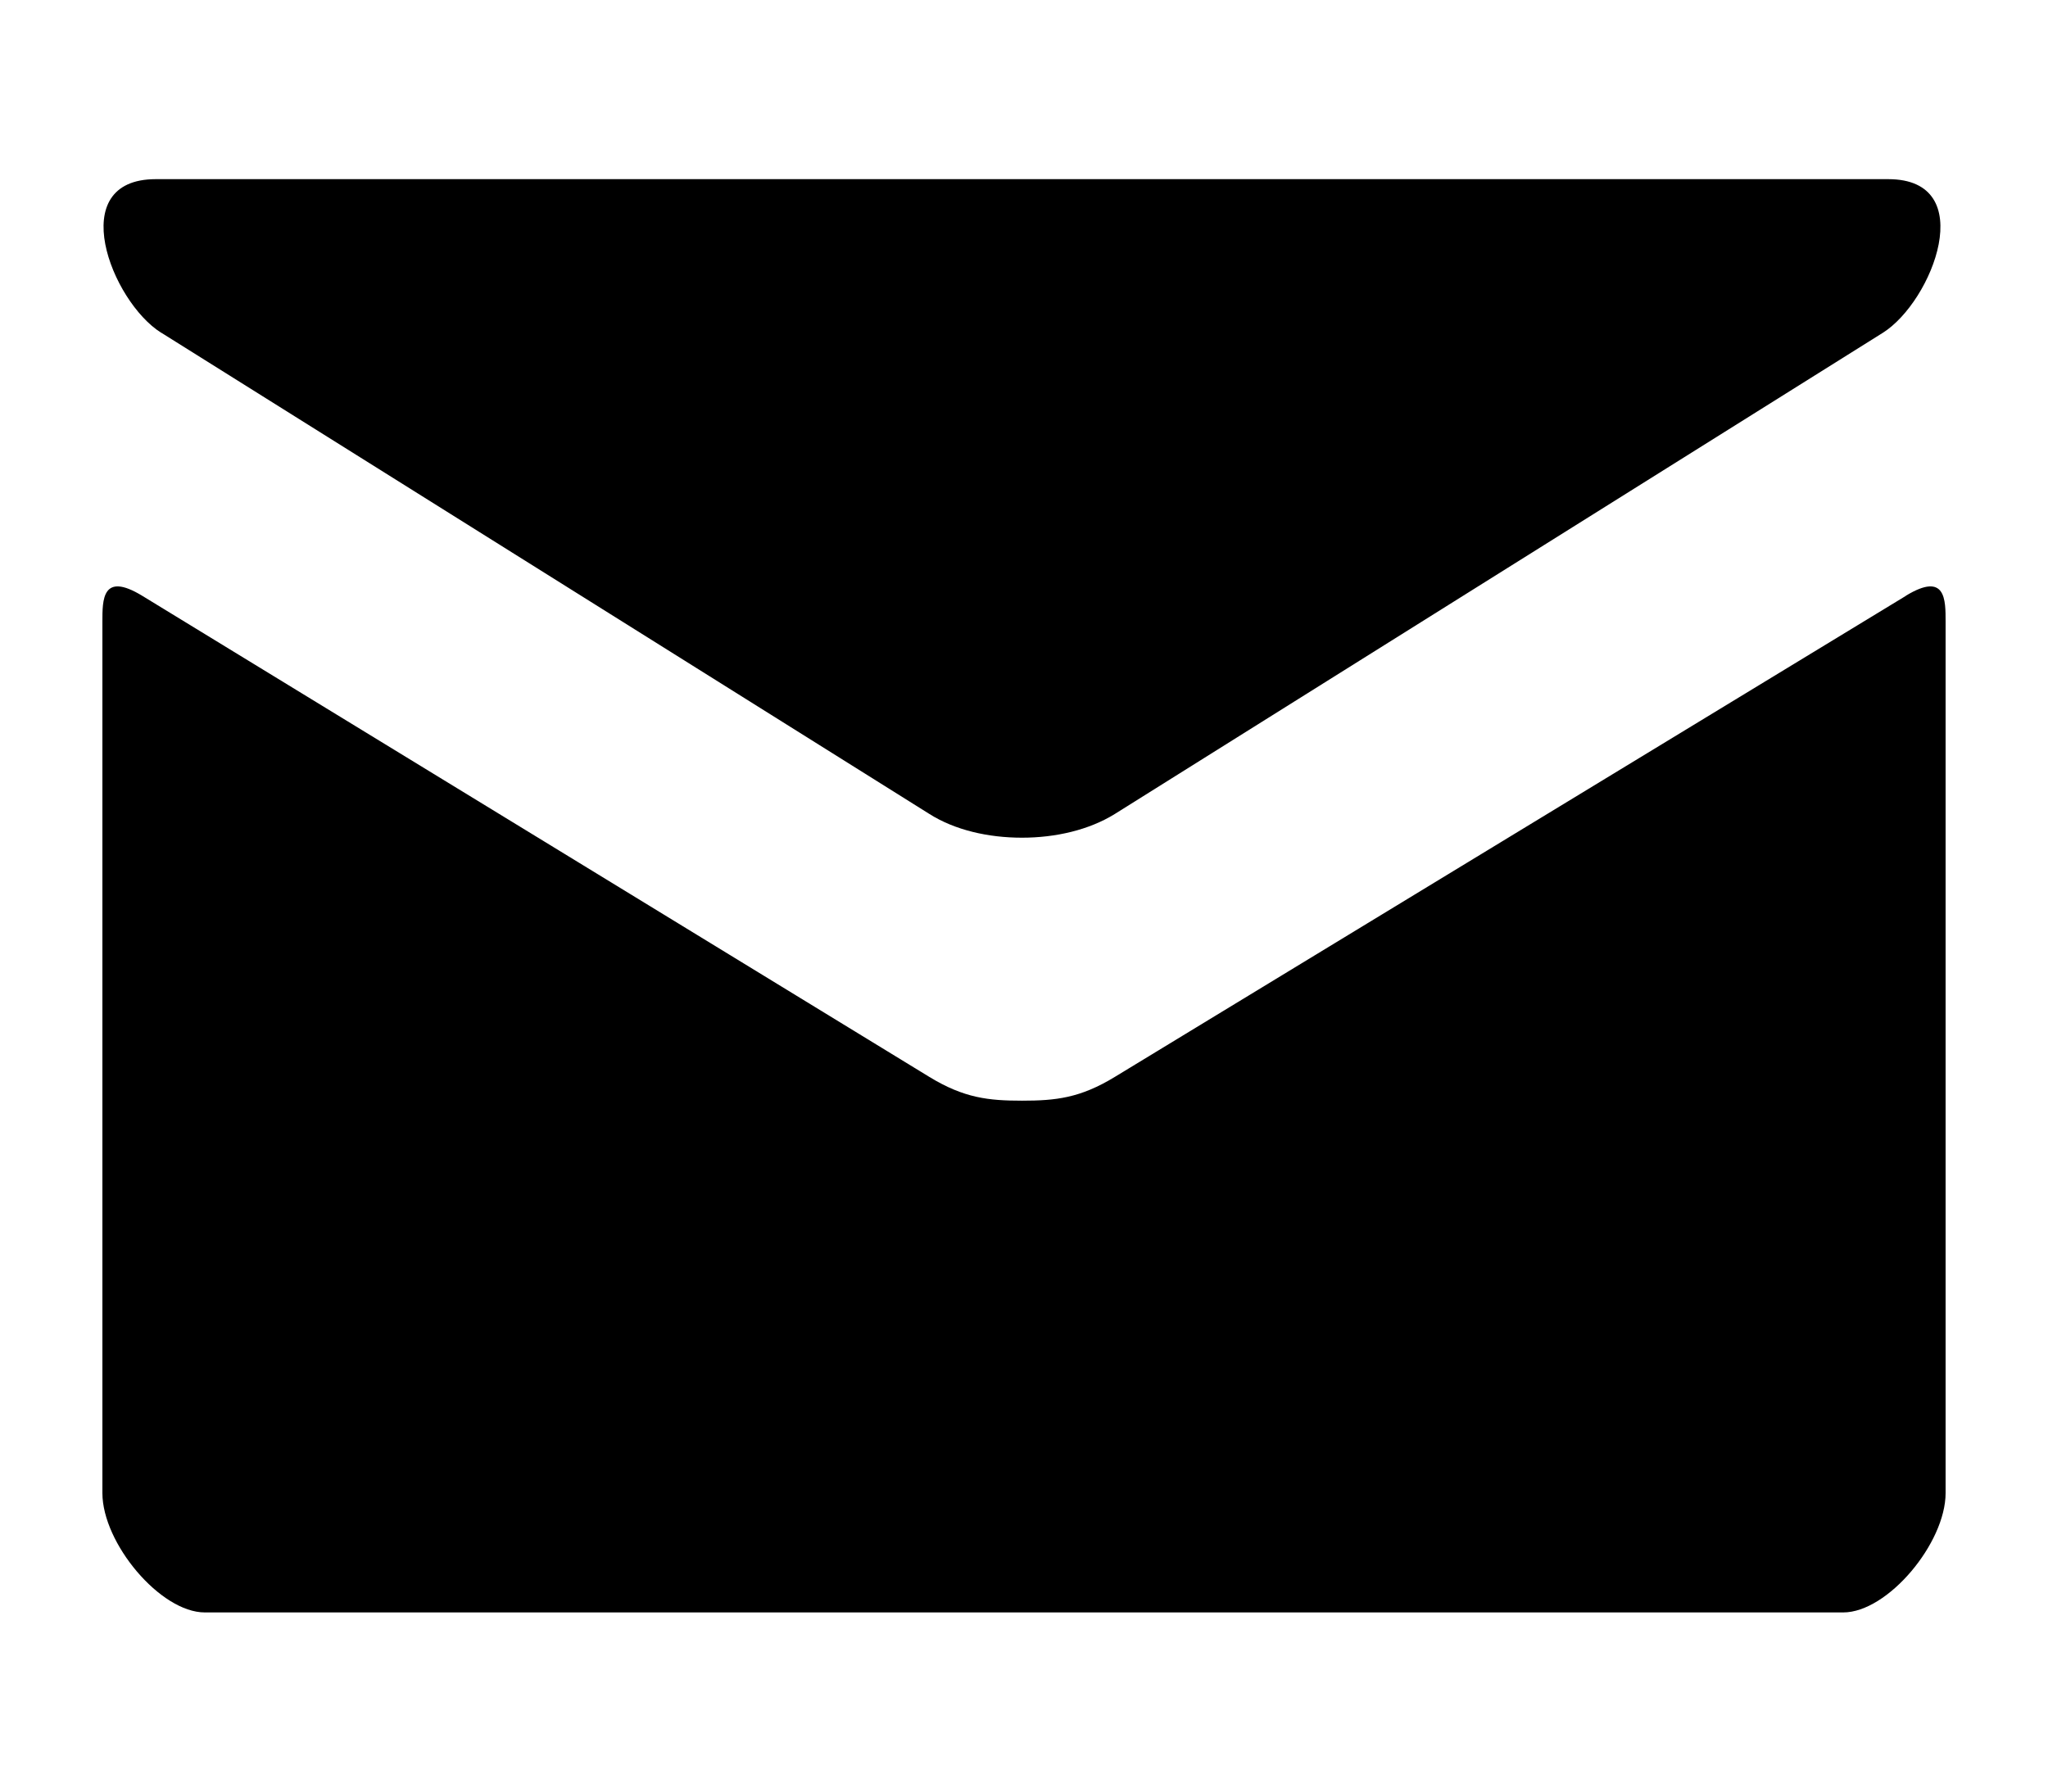 <svg viewBox="0 0 16 14" fill="none" xmlns="http://www.w3.org/2000/svg"><path d="M1.26 2.6l6 3.76c.2.127.462.186.724.186.262 0 .523-.06.725-.185l6-3.76c.391-.246.76-1.201.043-1.201H1.217c-.718 0-.348.955.042 1.2zm13.63 2.056L8.71 8.415c-.272.166-.463.186-.725.186-.262 0-.453-.02-.725-.186-.272-.166-5.706-3.49-6.15-3.76-.313-.19-.31.033-.31.205v6.807c0 .392.453.933.8.933h12.8c.347 0 .8-.541.8-.933V4.86c0-.172.003-.395-.31-.205z" fill="currentColor"/></svg>